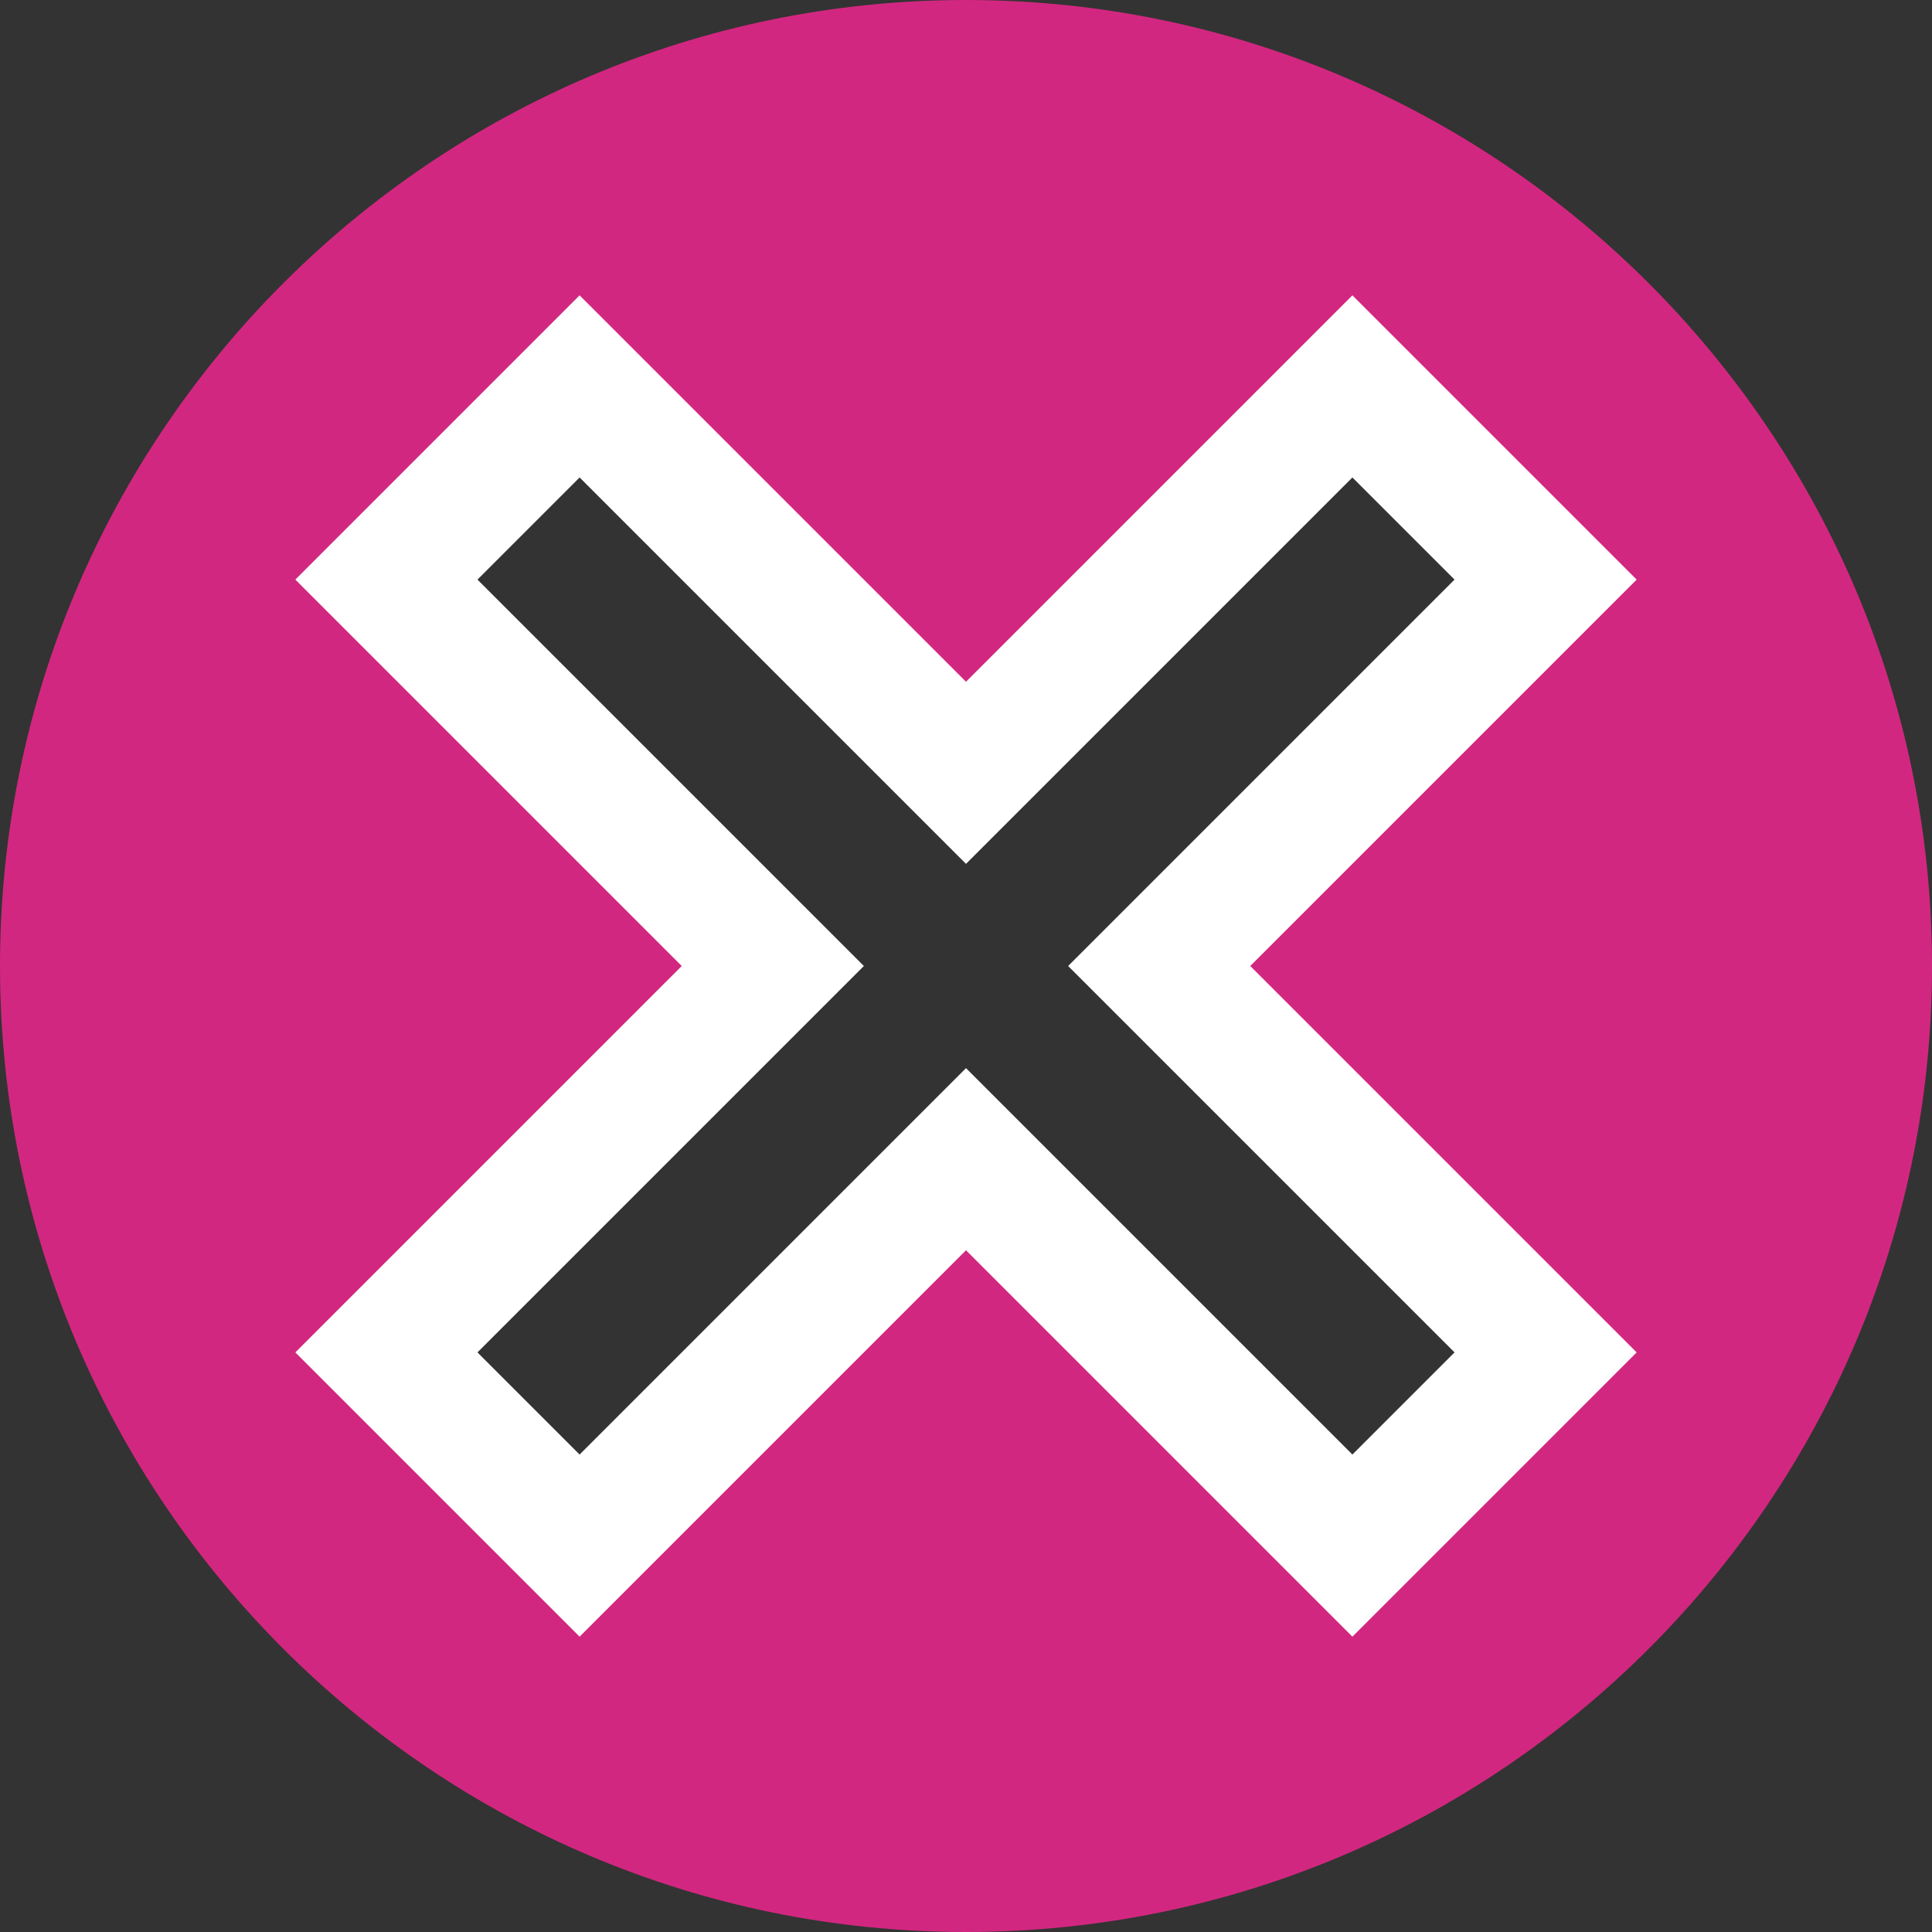 <?xml version="1.0" encoding="UTF-8" standalone="no"?>
<svg
   xmlns:dc="http://purl.org/dc/elements/1.1/"
   xmlns:cc="http://creativecommons.org/ns#"
   xmlns:rdf="http://www.w3.org/1999/02/22-rdf-syntax-ns#"
   xmlns:svg="http://www.w3.org/2000/svg"
   xmlns="http://www.w3.org/2000/svg"
   xmlns:sodipodi="http://sodipodi.sourceforge.net/DTD/sodipodi-0.dtd"
   xmlns:inkscape="http://www.inkscape.org/namespaces/inkscape"
   height="496pt"
   viewBox="0 0 496 496"
   width="496pt"
   id="svg2"
   version="1.1"
   inkscape:version="0.91 r13725"
   sodipodi:docname="cancel.svg">
  <rect x="0" y="0" width="496" height="496" fill="#333333" stroke="none"/>
  <defs
     id="defs24" />
  <sodipodi:namedview
     pagecolor="#ffffff"
     bordercolor="#666666"
     borderopacity="1"
     objecttolerance="10"
     gridtolerance="10"
     guidetolerance="10"
     inkscape:pageopacity="0"
     inkscape:pageshadow="2"
     inkscape:window-width="1021"
     inkscape:window-height="647"
     id="namedview22"
     showgrid="false"
     inkscape:zoom="0.38064516"
     inkscape:cx="310"
     inkscape:cy="307.37288"
     inkscape:window-x="605"
     inkscape:window-y="197"
     inkscape:window-maximized="0"
     inkscape:current-layer="svg2" />
  <path
     d="M 248,0 C 111.253,0 0,111.253 0,248 0,384.747 111.253,496 248,496 384.747,496 496,384.747 496,248 496,111.253 384.747,0 248,0 Z M 396.8,347.2 347.2,396.8 248,297.6 148.8,396.8 99.2,347.2 198.4,248 99.2,148.8 148.8,99.2 248,198.4 347.2,99.2 396.8,148.8 297.6,248 Z m 0,0"
     id="path18"
     inkscape:connector-curvature="0"
     style="fill:#d22780;" />
  <path
     d="m 347.2,420.179 -99.2,-99.2 -99.2,99.2 L 75.821,347.2 175.021,248 75.821,148.8 148.8,75.821 248,175.021 347.2,75.821 420.179,148.8 l -99.2,99.2 99.2,99.2 z M 248,274.221 l 99.2,99.2 26.221,-26.221 -99.2,-99.2 99.2,-99.2 L 347.2,122.579 248,221.779 148.8,122.579 122.579,148.8 l 99.2,99.2 -99.2,99.2 26.221,26.221 z m 0,0"
     id="path20"
     inkscape:connector-curvature="0"
     style="fill:#ffffff;"
	 />
</svg>
